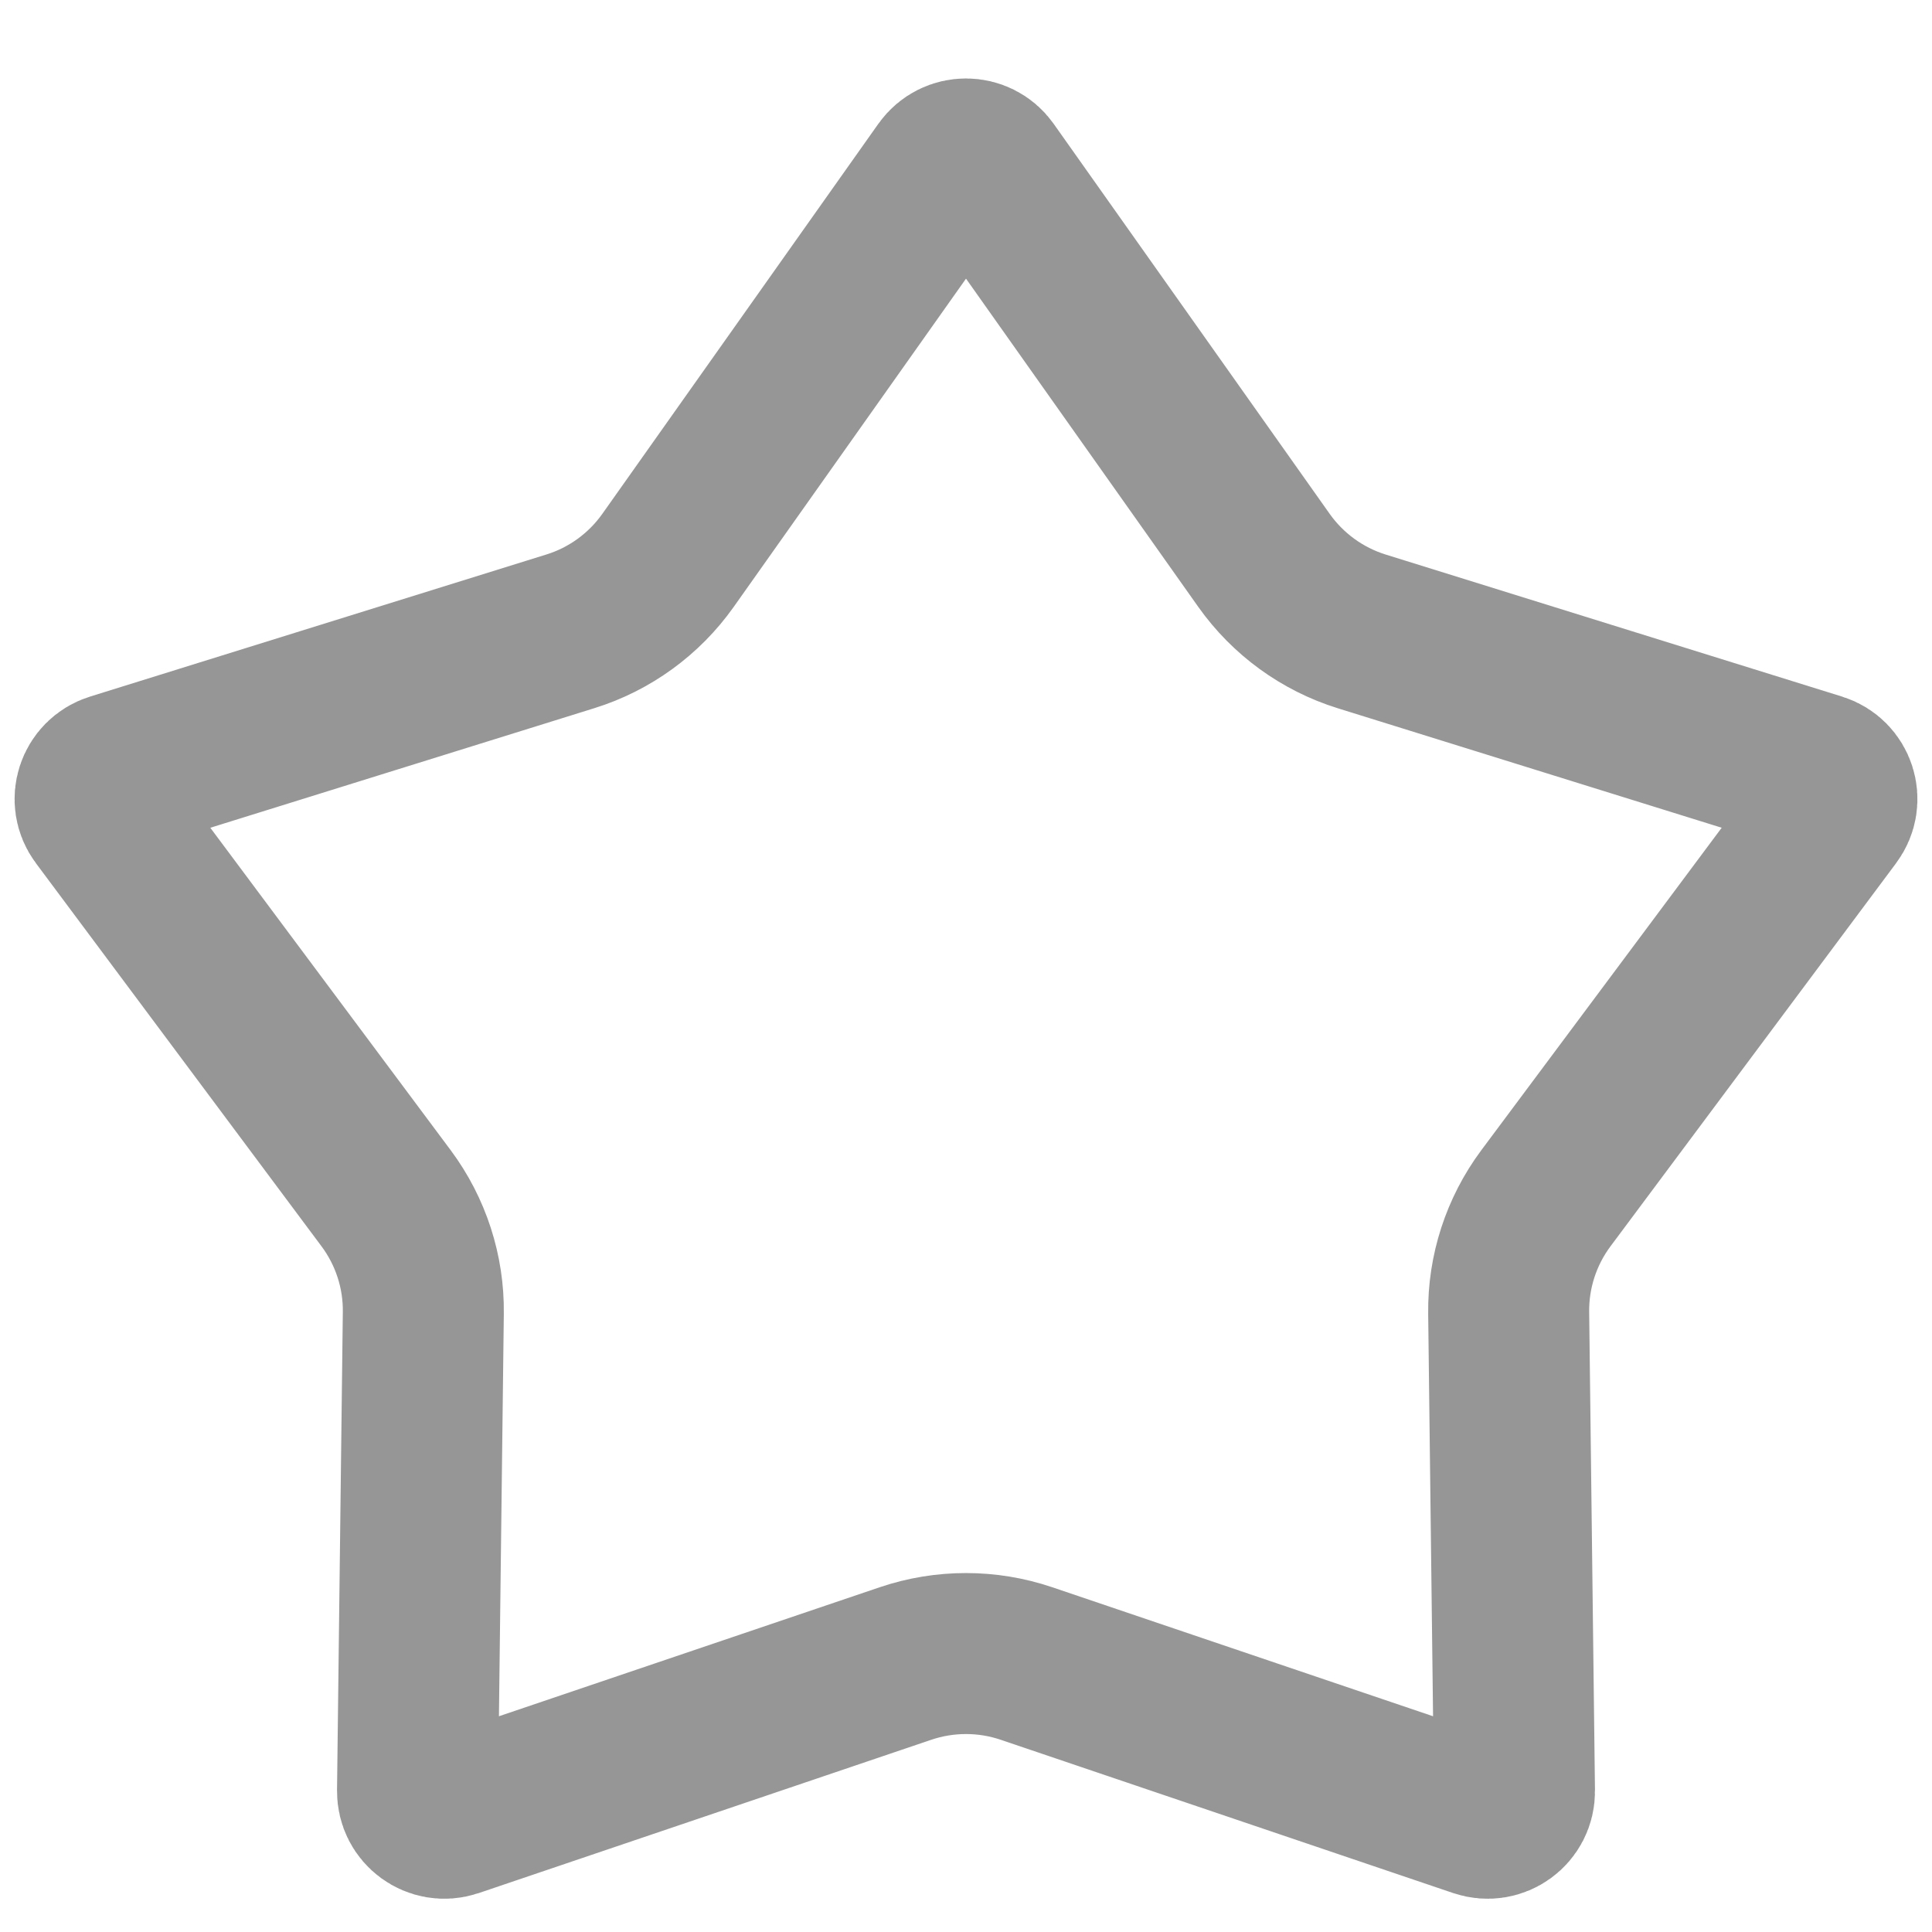<svg width="18" height="18" viewBox="0 0 18 18" fill="none" xmlns="http://www.w3.org/2000/svg">
<path d="M8.796 1.586C8.896 1.446 9.104 1.446 9.204 1.586L11.777 5.222C11.999 5.535 12.319 5.768 12.685 5.882L16.939 7.206C17.103 7.257 17.168 7.455 17.064 7.594L14.402 11.165C14.173 11.473 14.051 11.848 14.056 12.232L14.11 16.686C14.113 16.859 13.944 16.982 13.78 16.927L9.562 15.498C9.198 15.375 8.802 15.375 8.438 15.498L4.22 16.927C4.056 16.982 3.888 16.859 3.89 16.686L3.944 12.232C3.949 11.848 3.827 11.473 3.598 11.165L0.936 7.594C0.832 7.456 0.897 7.257 1.062 7.206L5.314 5.882C5.681 5.768 6.001 5.535 6.223 5.222L8.796 1.586Z" stroke="#969696" stroke-width="1.5"/>
</svg>
